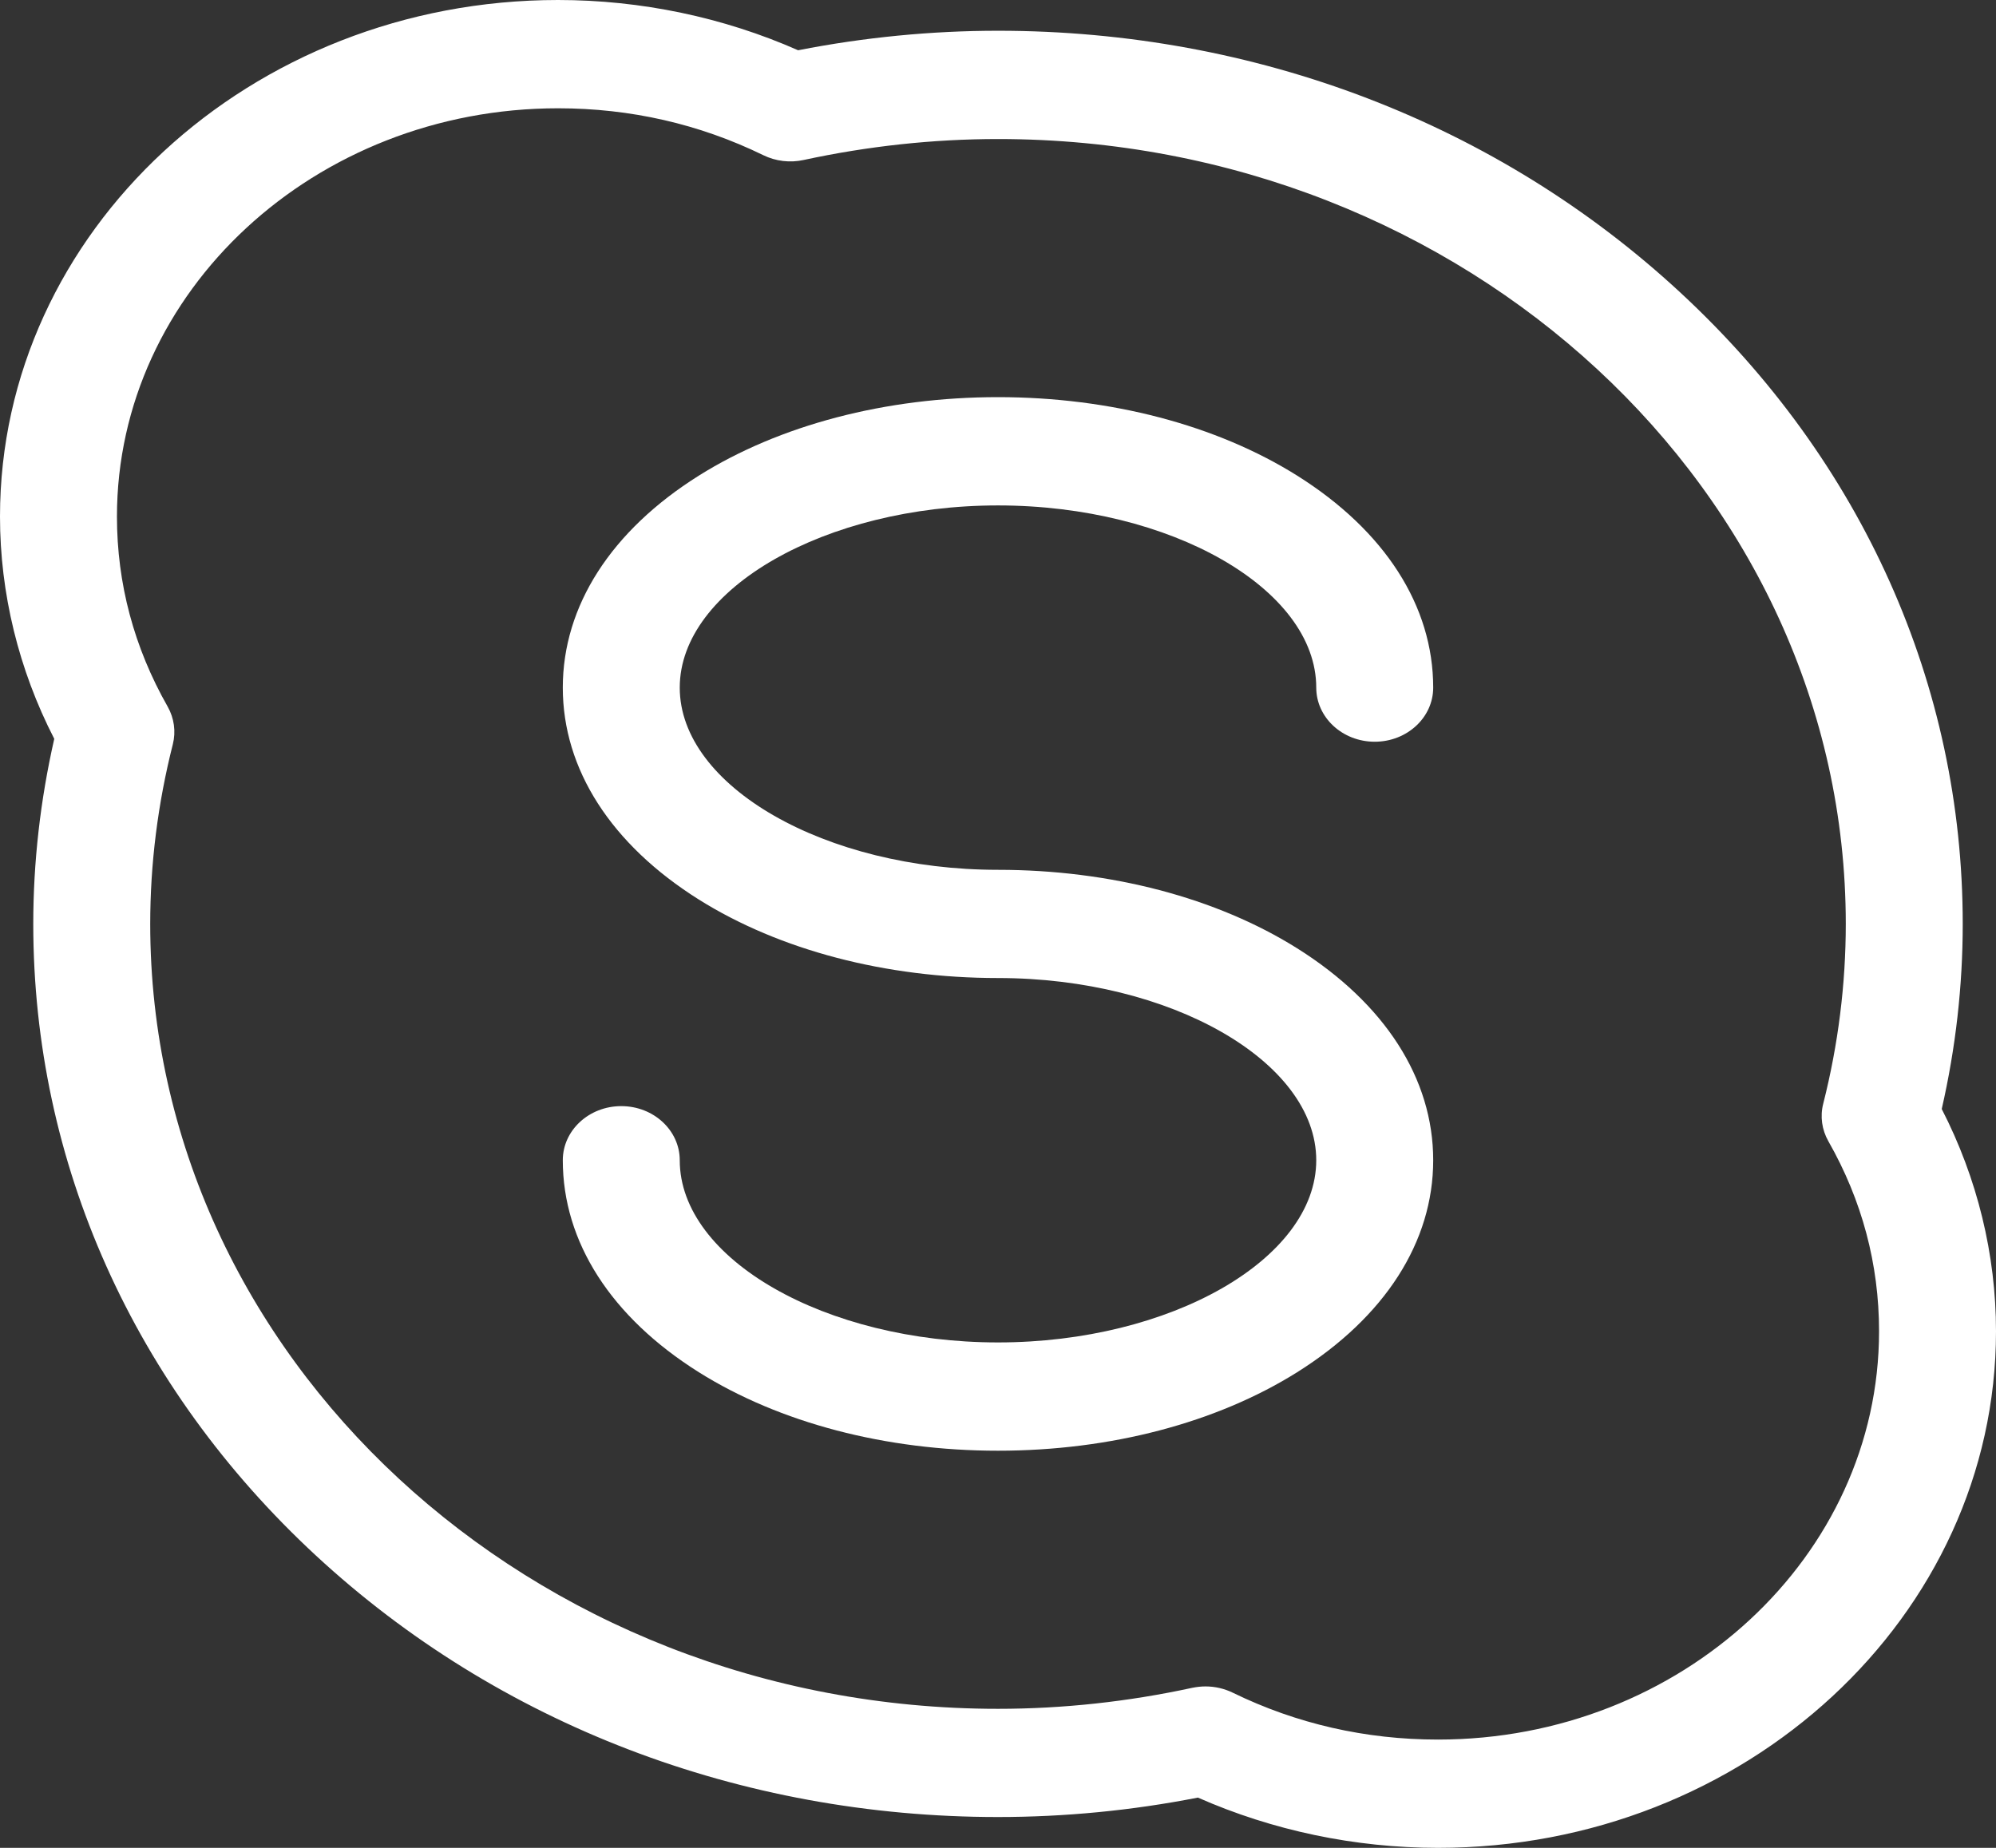 <svg width="27" height="25" viewBox="0 0 27 25" fill="none" xmlns="http://www.w3.org/2000/svg">
<rect x="0" y="0" width="27" height="25" fill="#333333" stroke="none"/>
<g clip-path="url(#clip0)">
<path d="M26.266 15.004C26.455 14.178 26.55 13.337 26.55 12.5C26.55 9.272 25.193 6.238 22.728 3.956C20.263 1.673 16.986 0.416 13.5 0.416C12.598 0.416 11.689 0.505 10.796 0.68C9.787 0.234 8.67 0 7.549 0C3.386 0 0 3.135 0 6.989C0 8.027 0.253 9.061 0.734 9.996C0.546 10.822 0.45 11.663 0.45 12.5C0.45 15.728 1.808 18.762 4.272 21.044C6.737 23.326 10.014 24.583 13.5 24.583C14.403 24.583 15.311 24.495 16.204 24.32C17.214 24.766 18.33 25 19.452 25C23.614 25 27 21.864 27 18.011C27 16.973 26.747 15.939 26.266 15.004ZM19.452 23.535C18.473 23.535 17.539 23.322 16.676 22.901C16.561 22.845 16.435 22.816 16.307 22.816C16.247 22.816 16.186 22.823 16.127 22.835C15.26 23.023 14.377 23.119 13.5 23.119C7.177 23.119 2.032 18.355 2.032 12.5C2.032 11.687 2.135 10.869 2.338 10.069C2.381 9.897 2.356 9.716 2.268 9.56C1.813 8.76 1.582 7.895 1.582 6.989C1.582 3.943 4.259 1.465 7.549 1.465C8.528 1.465 9.461 1.678 10.324 2.099C10.493 2.182 10.688 2.205 10.873 2.164C11.74 1.977 12.623 1.881 13.5 1.881C19.824 1.881 24.968 6.645 24.968 12.5C24.968 13.313 24.866 14.132 24.663 14.932C24.619 15.104 24.644 15.284 24.733 15.441C25.188 16.24 25.418 17.105 25.418 18.011C25.418 21.057 22.741 23.535 19.452 23.535Z" fill="white"/>
<path d="M13.5 6.838C15.833 6.838 17.805 7.966 17.805 9.303C17.805 9.707 18.159 10.035 18.596 10.035C19.033 10.035 19.387 9.707 19.387 9.303C19.387 8.198 18.733 7.18 17.547 6.435C16.455 5.75 15.018 5.373 13.5 5.373C11.982 5.373 10.545 5.75 9.453 6.435C8.267 7.18 7.613 8.198 7.613 9.303C7.613 10.407 8.267 11.425 9.453 12.17C10.545 12.855 11.982 13.232 13.5 13.232C15.833 13.232 17.805 14.361 17.805 15.697C17.805 17.034 15.833 18.162 13.5 18.162C11.166 18.162 9.195 17.034 9.195 15.697C9.195 15.293 8.841 14.965 8.404 14.965C7.967 14.965 7.613 15.293 7.613 15.697C7.613 16.802 8.267 17.82 9.453 18.565C10.545 19.25 11.982 19.627 13.5 19.627C15.018 19.627 16.455 19.25 17.547 18.565C18.733 17.82 19.387 16.802 19.387 15.697C19.387 14.593 18.733 13.575 17.547 12.83C16.455 12.145 15.018 11.768 13.5 11.768C11.166 11.768 9.195 10.639 9.195 9.303C9.195 7.966 11.166 6.838 13.5 6.838Z" fill="white"/>
</g>
<defs>
<clipPath id="clip0">
<rect width="27" height="25" fill="white"/>
</clipPath>
</defs>
</svg>
